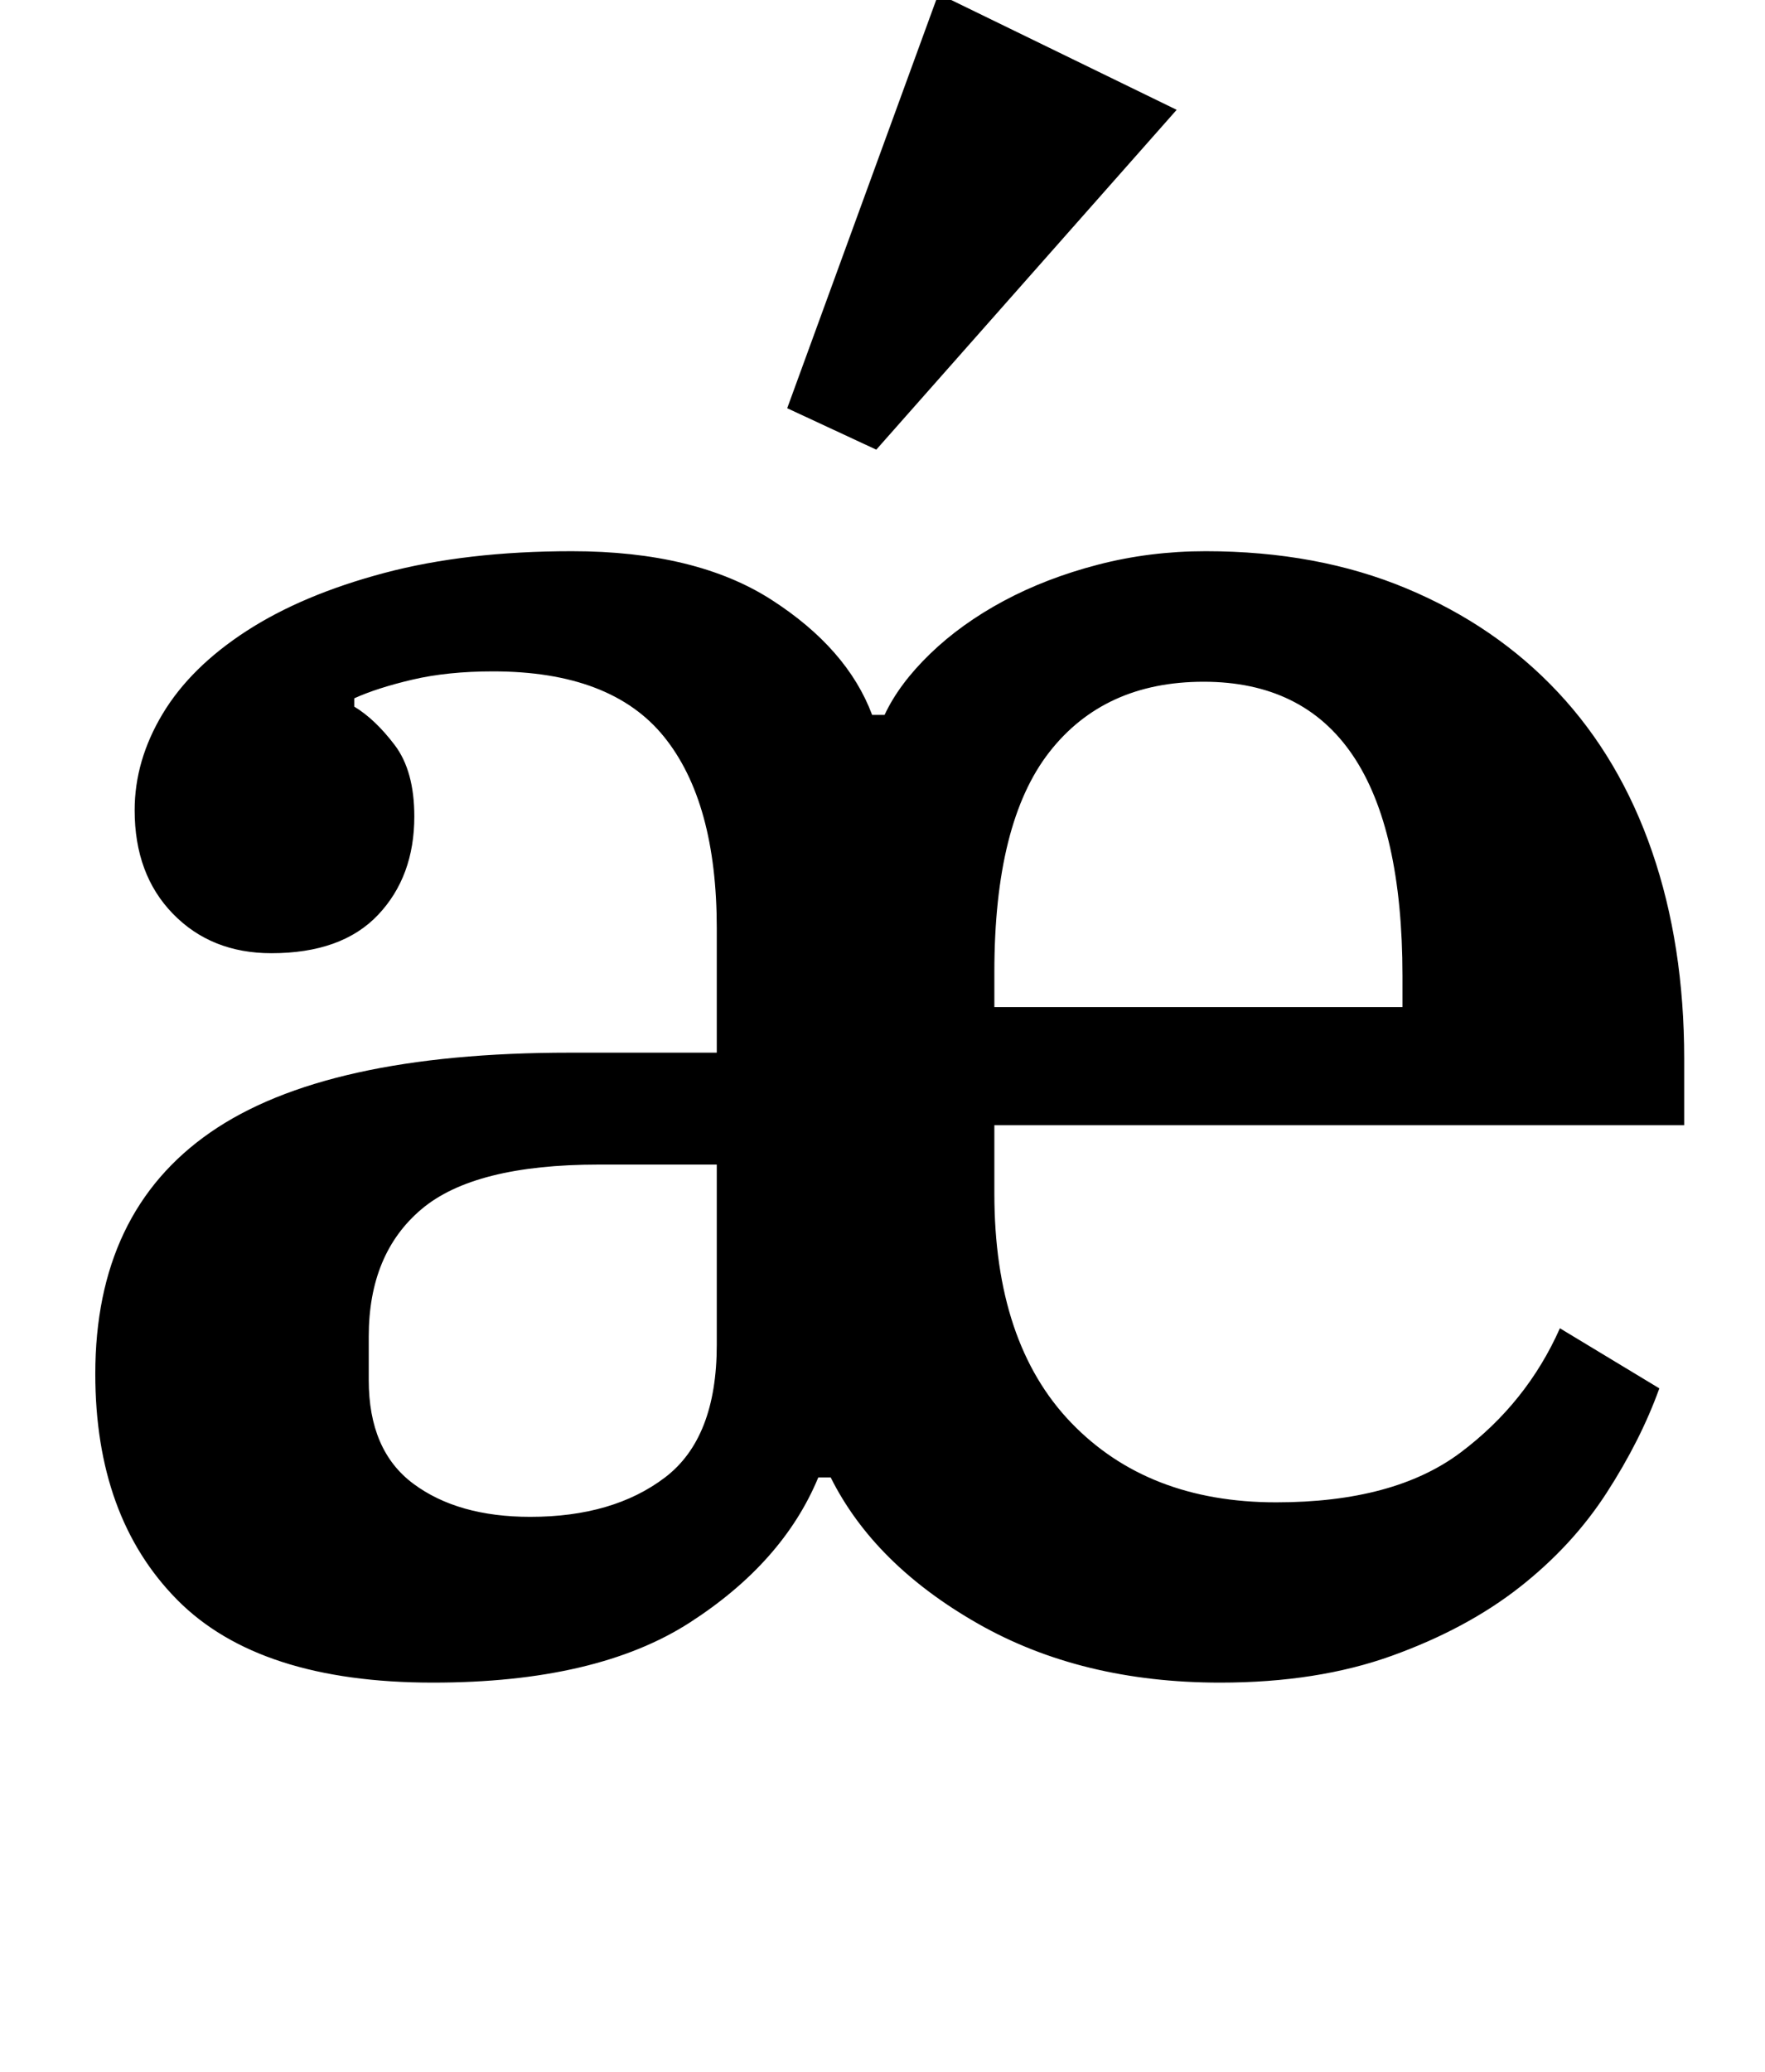 <?xml version="1.0" standalone="no"?>
<!DOCTYPE svg PUBLIC "-//W3C//DTD SVG 1.1//EN" "http://www.w3.org/Graphics/SVG/1.1/DTD/svg11.dtd" >
<svg xmlns="http://www.w3.org/2000/svg" xmlns:xlink="http://www.w3.org/1999/xlink" version="1.1" viewBox="-10 0 852 1000">
  <g transform="matrix(1 0 0 -1 0 800)">
   <path fill="currentColor"
d="M199 -12q-84 0 -123.5 40t-39.5 109q0 78 55.5 116.5t173.5 38.5h71v60q0 61 -25.5 92.5t-82.5 31.5q-22 0 -39 -4t-28 -9v-4q10 -6 19.5 -18.5t9.5 -34.5q0 -29 -17.5 -47.5t-51.5 -18.5q-29 0 -47.5 19t-18.5 50q0 24 13.5 46.5t40.5 40t66.5 28t90.5 10.5
q60 0 96.5 -23.5t48.5 -55.5h6q7 15 22 29.5t35.5 25.5t45.5 17.5t52 6.5q54 0 97 -18t73 -50t45.5 -77t15.5 -100v-32h-333v-33q0 -72 37 -110.5t99 -38.5q57 0 89 24t48 60l48 -29q-9 -25 -25.5 -50.5t-42 -45.5t-61.5 -33t-83 -13q-67 0 -117 28.5t-71 70.5h-6
q-17 -41 -62 -70t-124 -29zM246 68q40 0 65 19t25 64v87h-57q-60 0 -85.5 -21.5t-25.5 -61.5v-21q0 -34 21.5 -50t56.5 -16zM470 314h197v15q0 142 -96 142q-48 0 -74.5 -34t-26.5 -106v-17zM370 603l73 200l115 -56l-145 -164z" />
  </g>

</svg>
